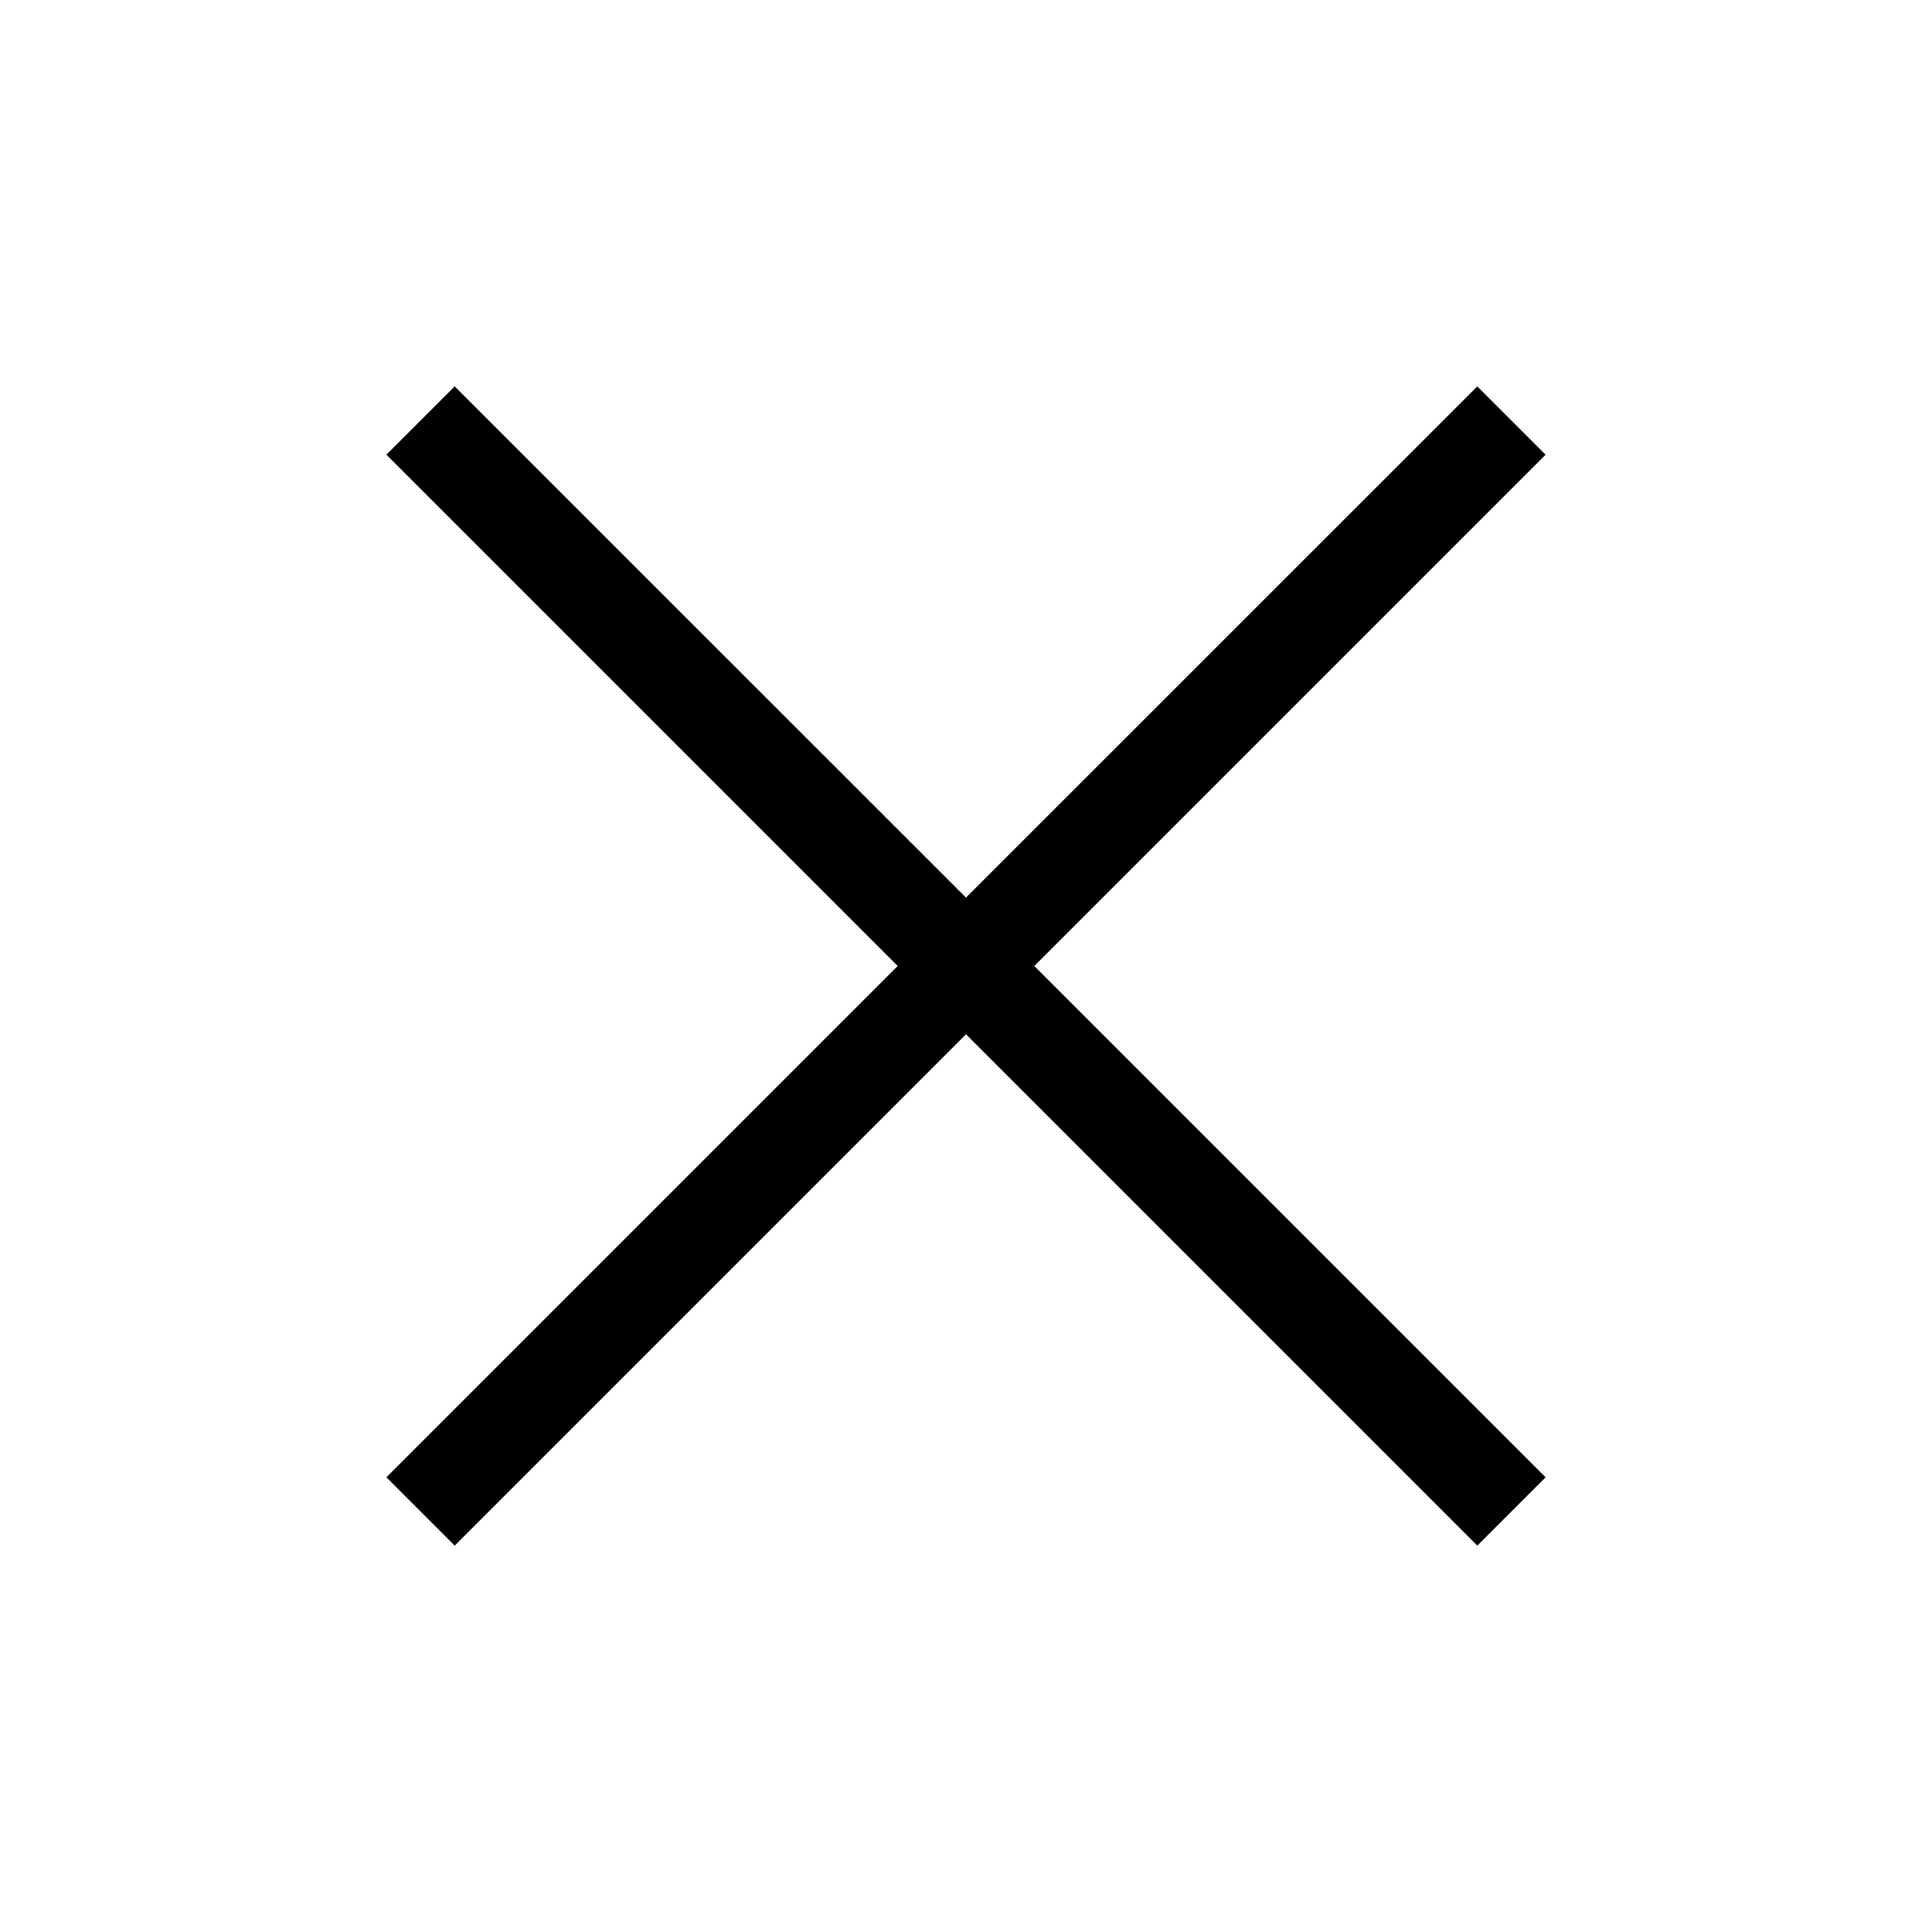 <svg xmlns="http://www.w3.org/2000/svg" width="20" height="20" viewBox="0 0 20 20">
  <path fill-rule="evenodd" d="M15.293,4 L16,4.707 L10.707,10 L16,15.293 L15.293,16 L10,10.707 L4.707,16 L4,15.293 L9.293,10 L4,4.707 L4.707,4 L10,9.292 L15.293,4 Z"/>
</svg>
